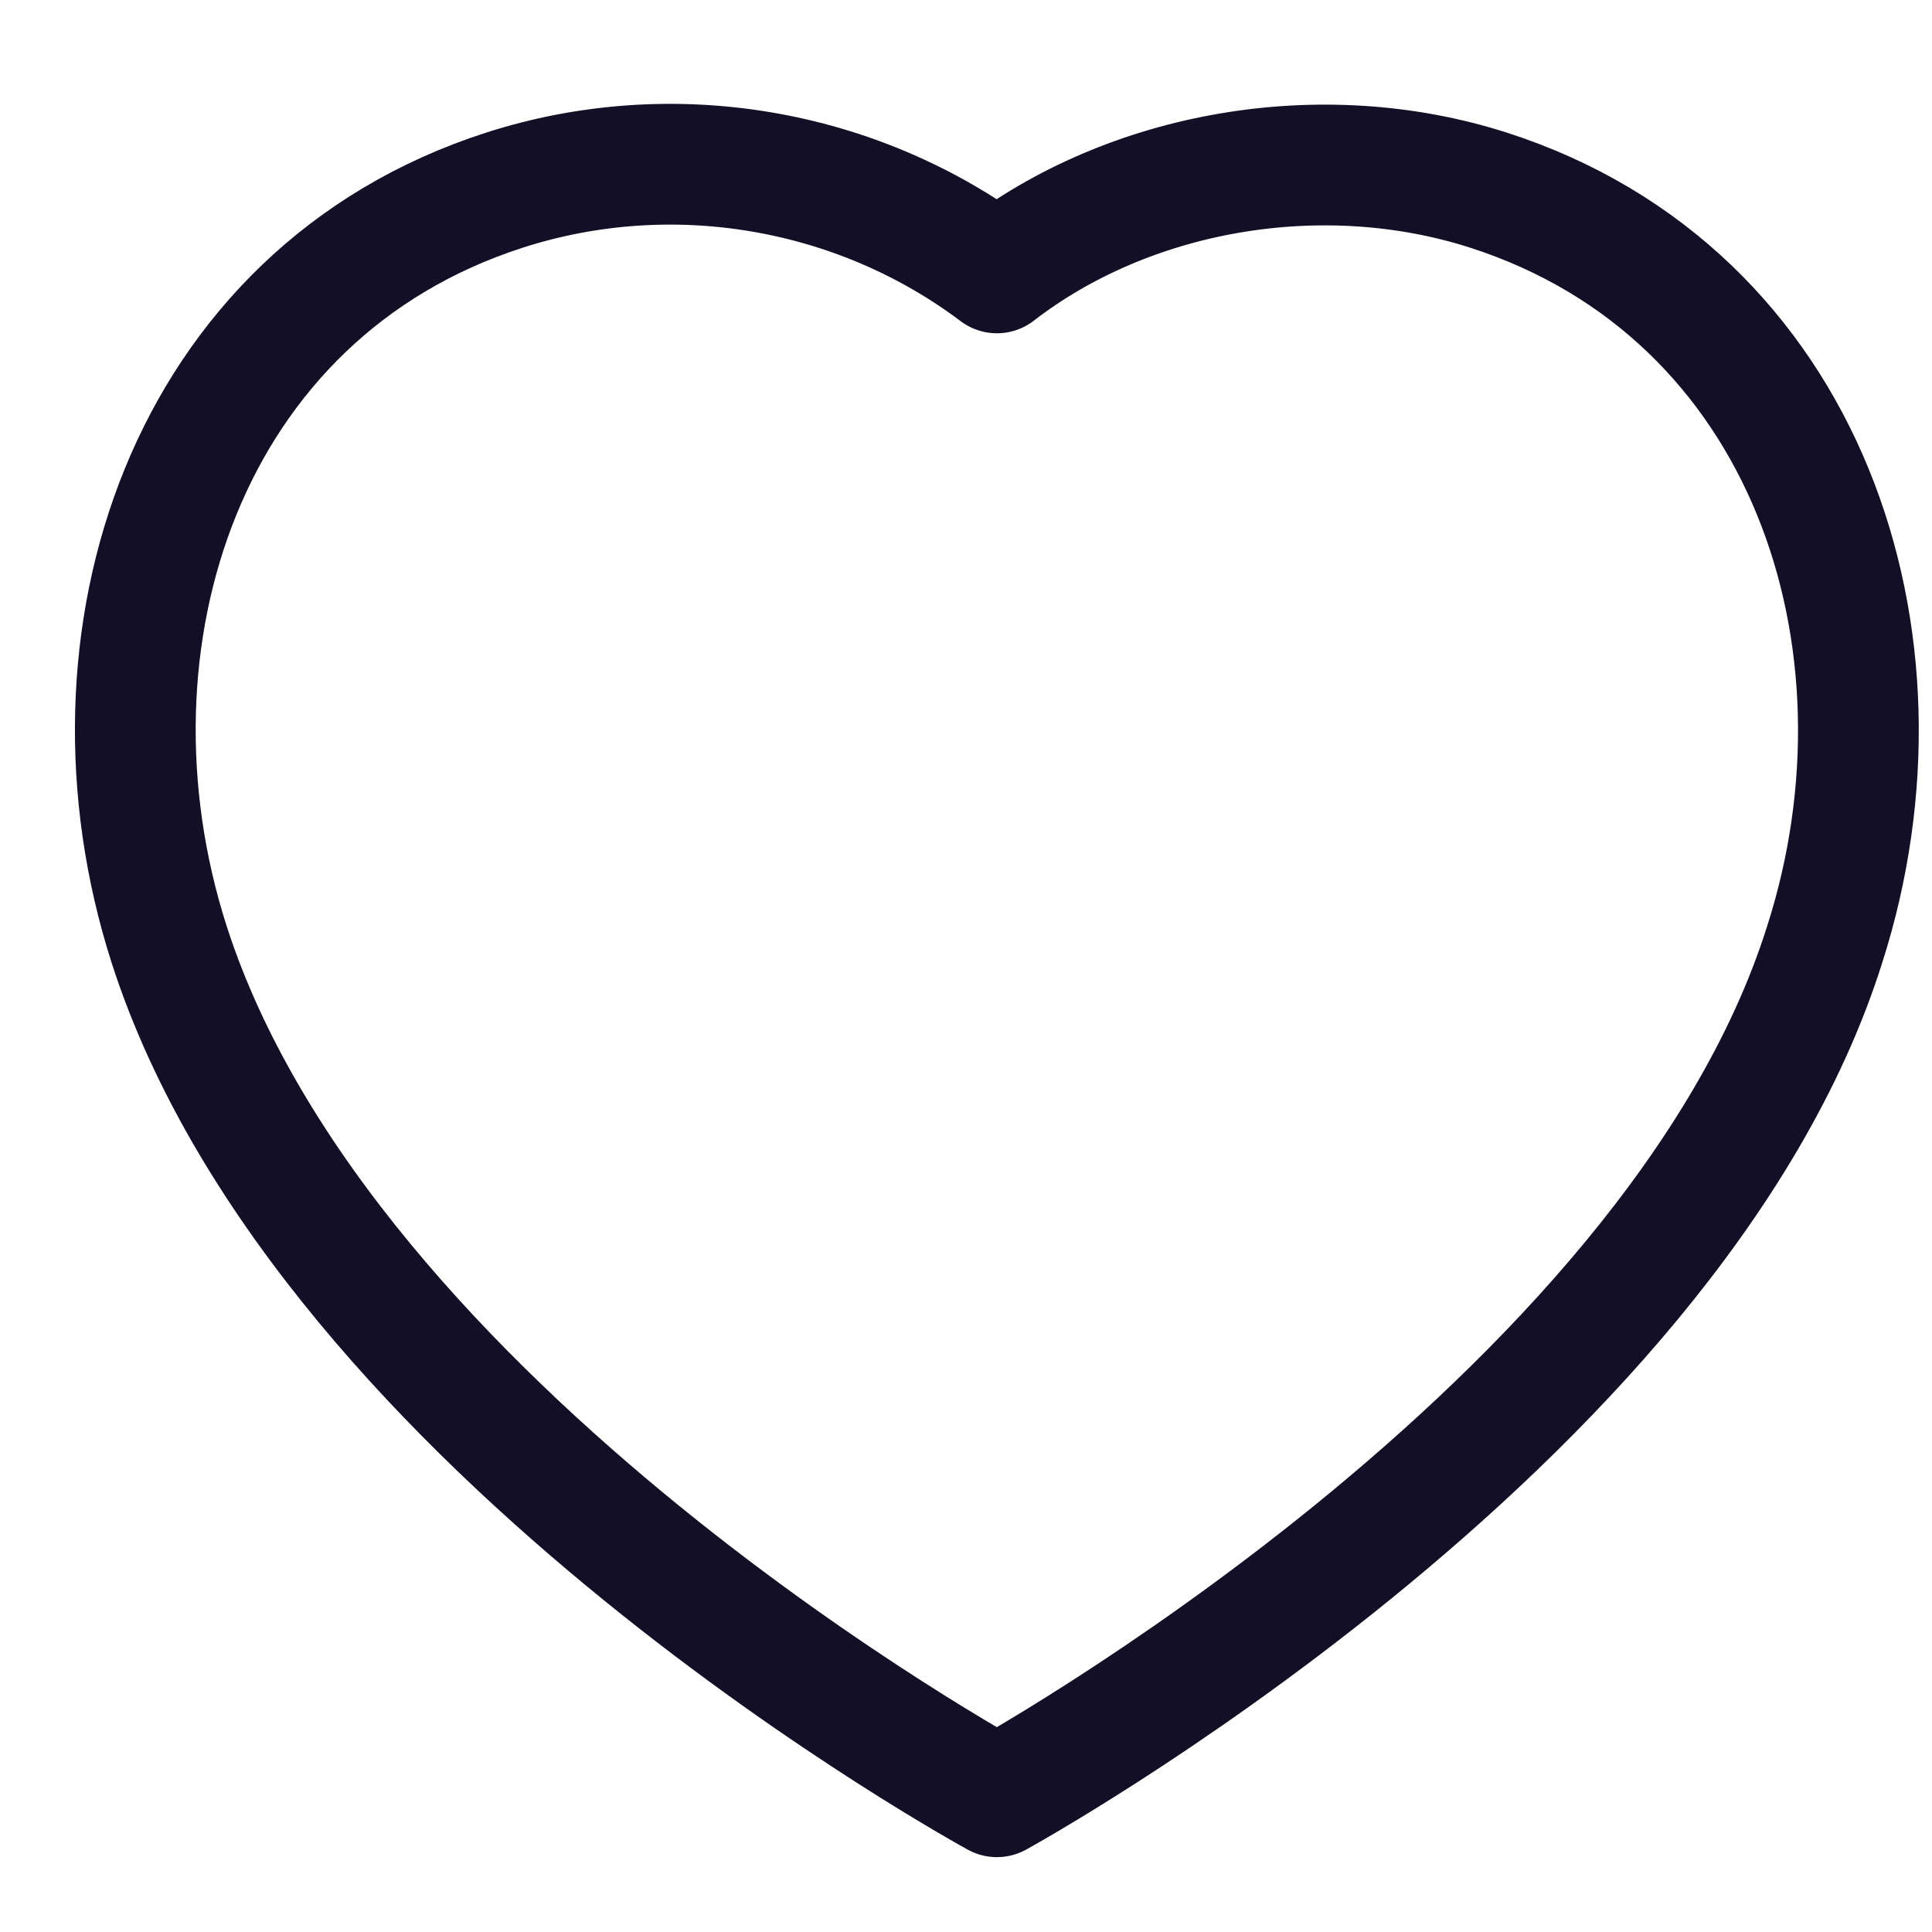 <svg width="16" height="16" viewBox="0 0 16 16" fill="none" xmlns="http://www.w3.org/2000/svg">
<path fill-rule="evenodd" clip-rule="evenodd" d="M1.4 7.819C0.594 5.303 1.535 2.426 4.177 1.575C5.567 1.127 7.101 1.391 8.256 2.26C9.349 1.415 10.94 1.13 12.328 1.575C14.97 2.426 15.918 5.303 15.112 7.819C13.858 11.808 8.256 14.88 8.256 14.88C8.256 14.88 2.696 11.854 1.4 7.819Z" stroke="#130F26" stroke-linecap="round" stroke-linejoin="round"/>
</svg>
